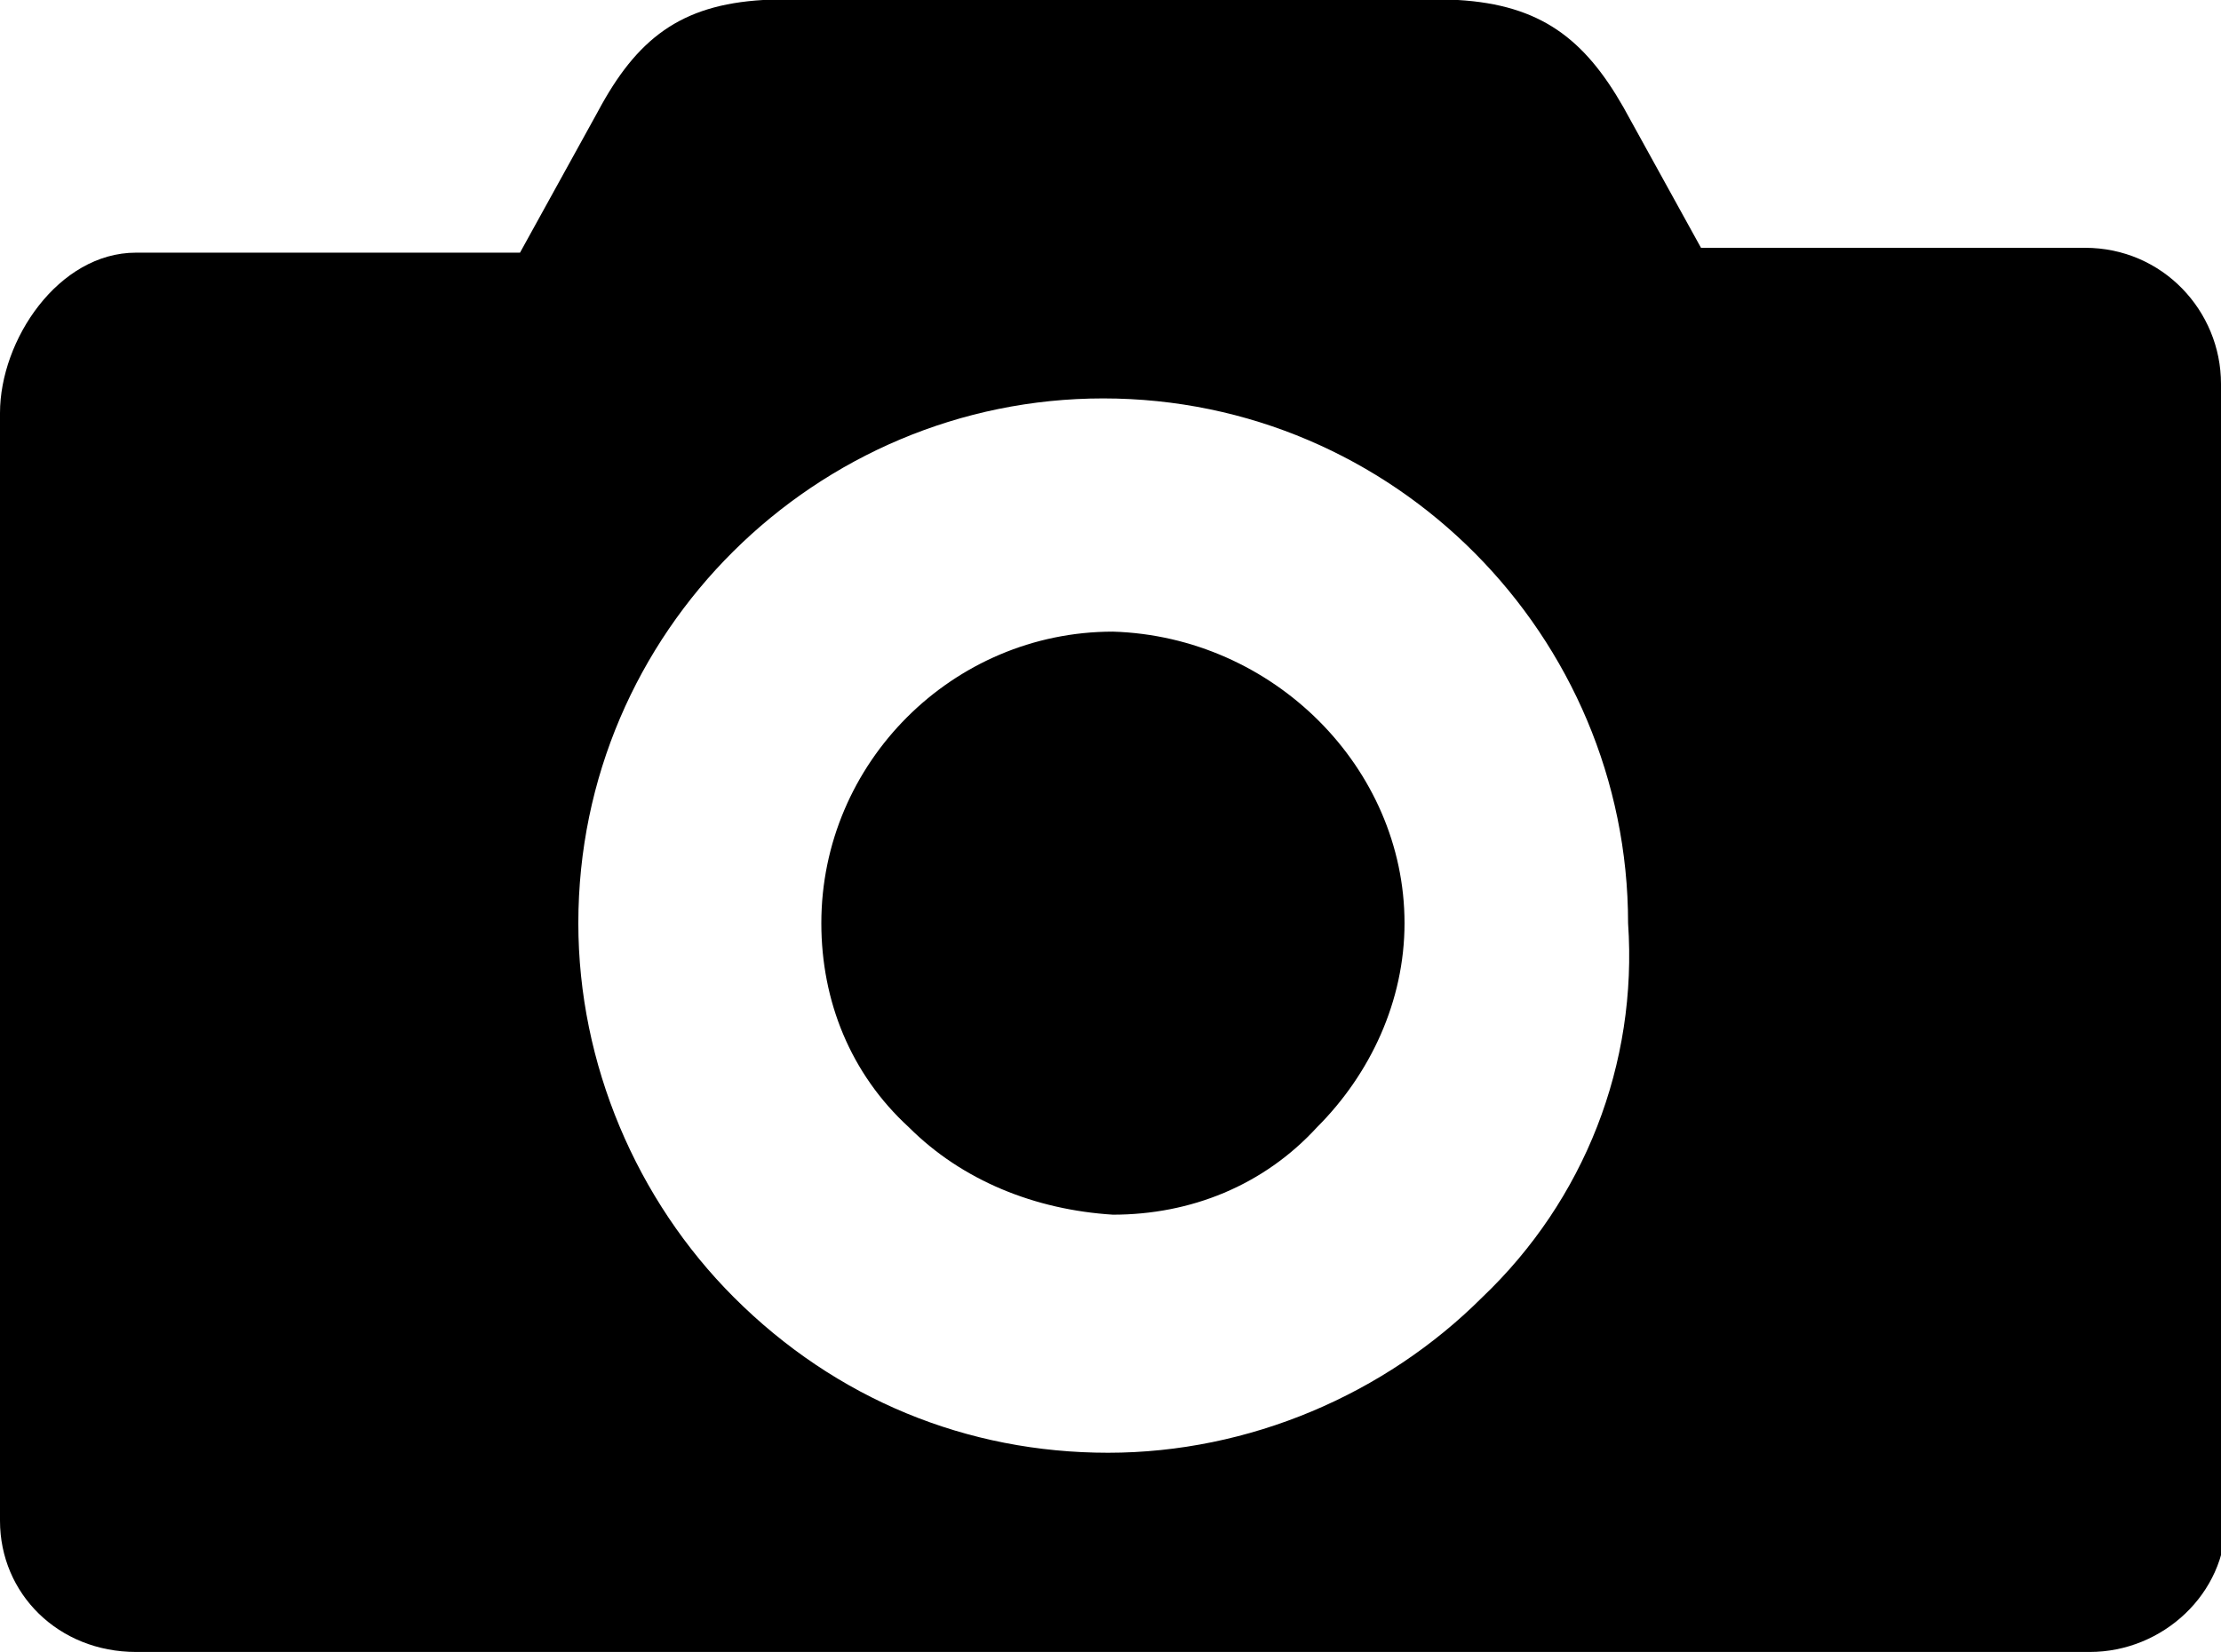 <?xml version="1.0" encoding="utf-8"?>
<!-- Generator: Adobe Illustrator 18.1.1, SVG Export Plug-In . SVG Version: 6.00 Build 0)  -->
<svg version="1.1" id="Layer_1" xmlns="http://www.w3.org/2000/svg" xmlns:xlink="http://www.w3.org/1999/xlink" x="0px" y="0px"
	 viewBox="0 0 45.7 34" enable-background="new 0 0 45.7 34" xml:space="preserve">
<g>
	<path d="M22.9,13L22.9,13C22.9,13,22.9,13,22.9,13C22.8,13,22.8,13,22.9,13L22.9,13c-3.3,0-6,2.7-6,6c0,1.6,0.6,3.1,1.8,4.2
		c1.1,1.1,2.6,1.7,4.2,1.8l0,0c0,0,0,0,0,0c0,0,0,0,0,0l0,0c1.6,0,3.1-0.6,4.2-1.8c1.1-1.1,1.8-2.6,1.8-4.2
		C28.9,15.8,26.2,13.1,22.9,13z M45.7,7.9c0-1.5-1.2-2.8-2.8-2.8l-7.9,0l-1.6-2.9C32.6,0.8,31.7,0.1,30,0c-0.2,0-14.1,0-14.3,0
		c-1.7,0.1-2.6,0.8-3.4,2.3l-1.6,2.9l-7.9,0C1.2,5.2,0,7,0,8.5v22.8C0,32.8,1.2,34,2.8,34h40.2c1.5,0,2.8-1.2,2.8-2.7V7.9z
		 M30.5,26.7c-2,2-4.8,3.2-7.7,3.2c-2.9,0-5.6-1.1-7.7-3.2c-2-2-3.2-4.8-3.2-7.7c0-6,4.9-10.8,10.8-10.8c6,0,10.8,4.9,10.8,10.8
		C33.7,21.9,32.6,24.7,30.5,26.7z"/>
</g>
<g>
</g>
<g>
</g>
<g>
</g>
<g>
</g>
<g>
</g>
<g>
</g>
<g>
</g>
<g>
</g>
<g>
</g>
<g>
</g>
<g>
</g>
<g>
</g>
<g>
</g>
<g>
</g>
<g>
</g>
</svg>
